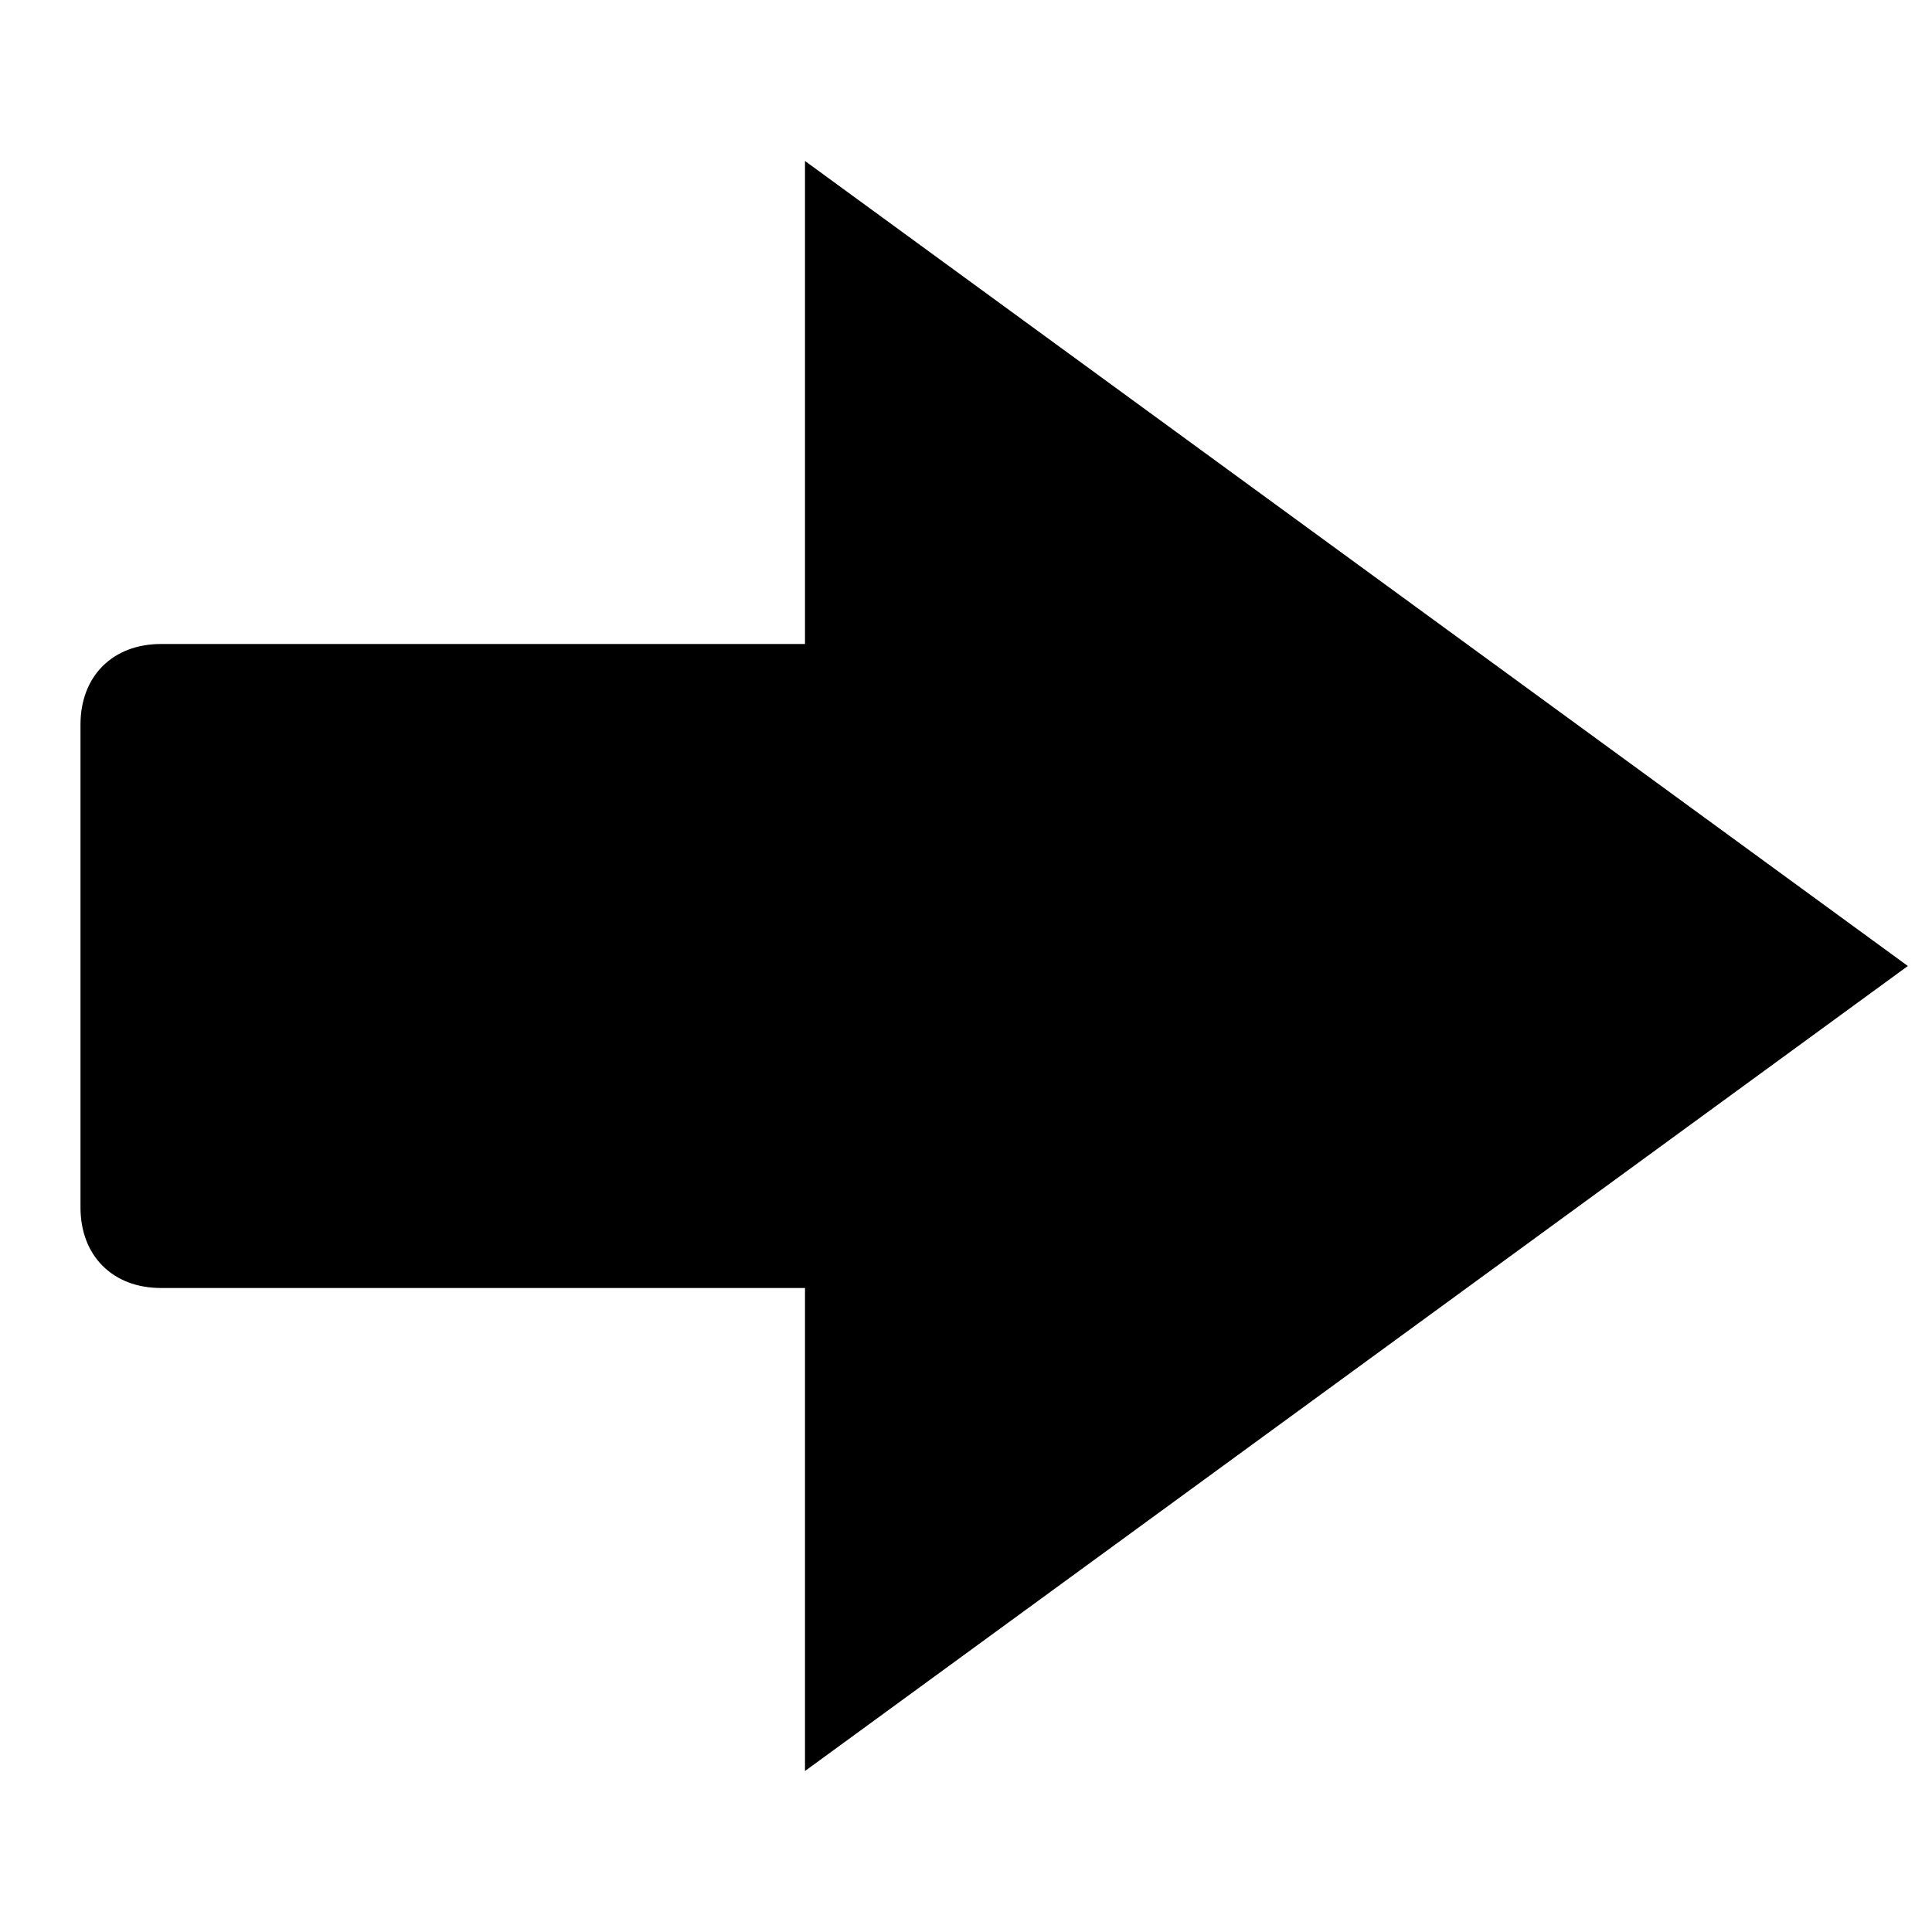 <svg id="nc_icon" xmlns="http://www.w3.org/2000/svg" xml:space="preserve" viewBox="0 0 24 24"><path fill="currentColor" d="m10 22 13.7-10L10 2v6H2c-.6 0-1 .4-1 1v6c0 .6.4 1 1 1h8v6z" class="nc-icon-wrapper"/></svg>
